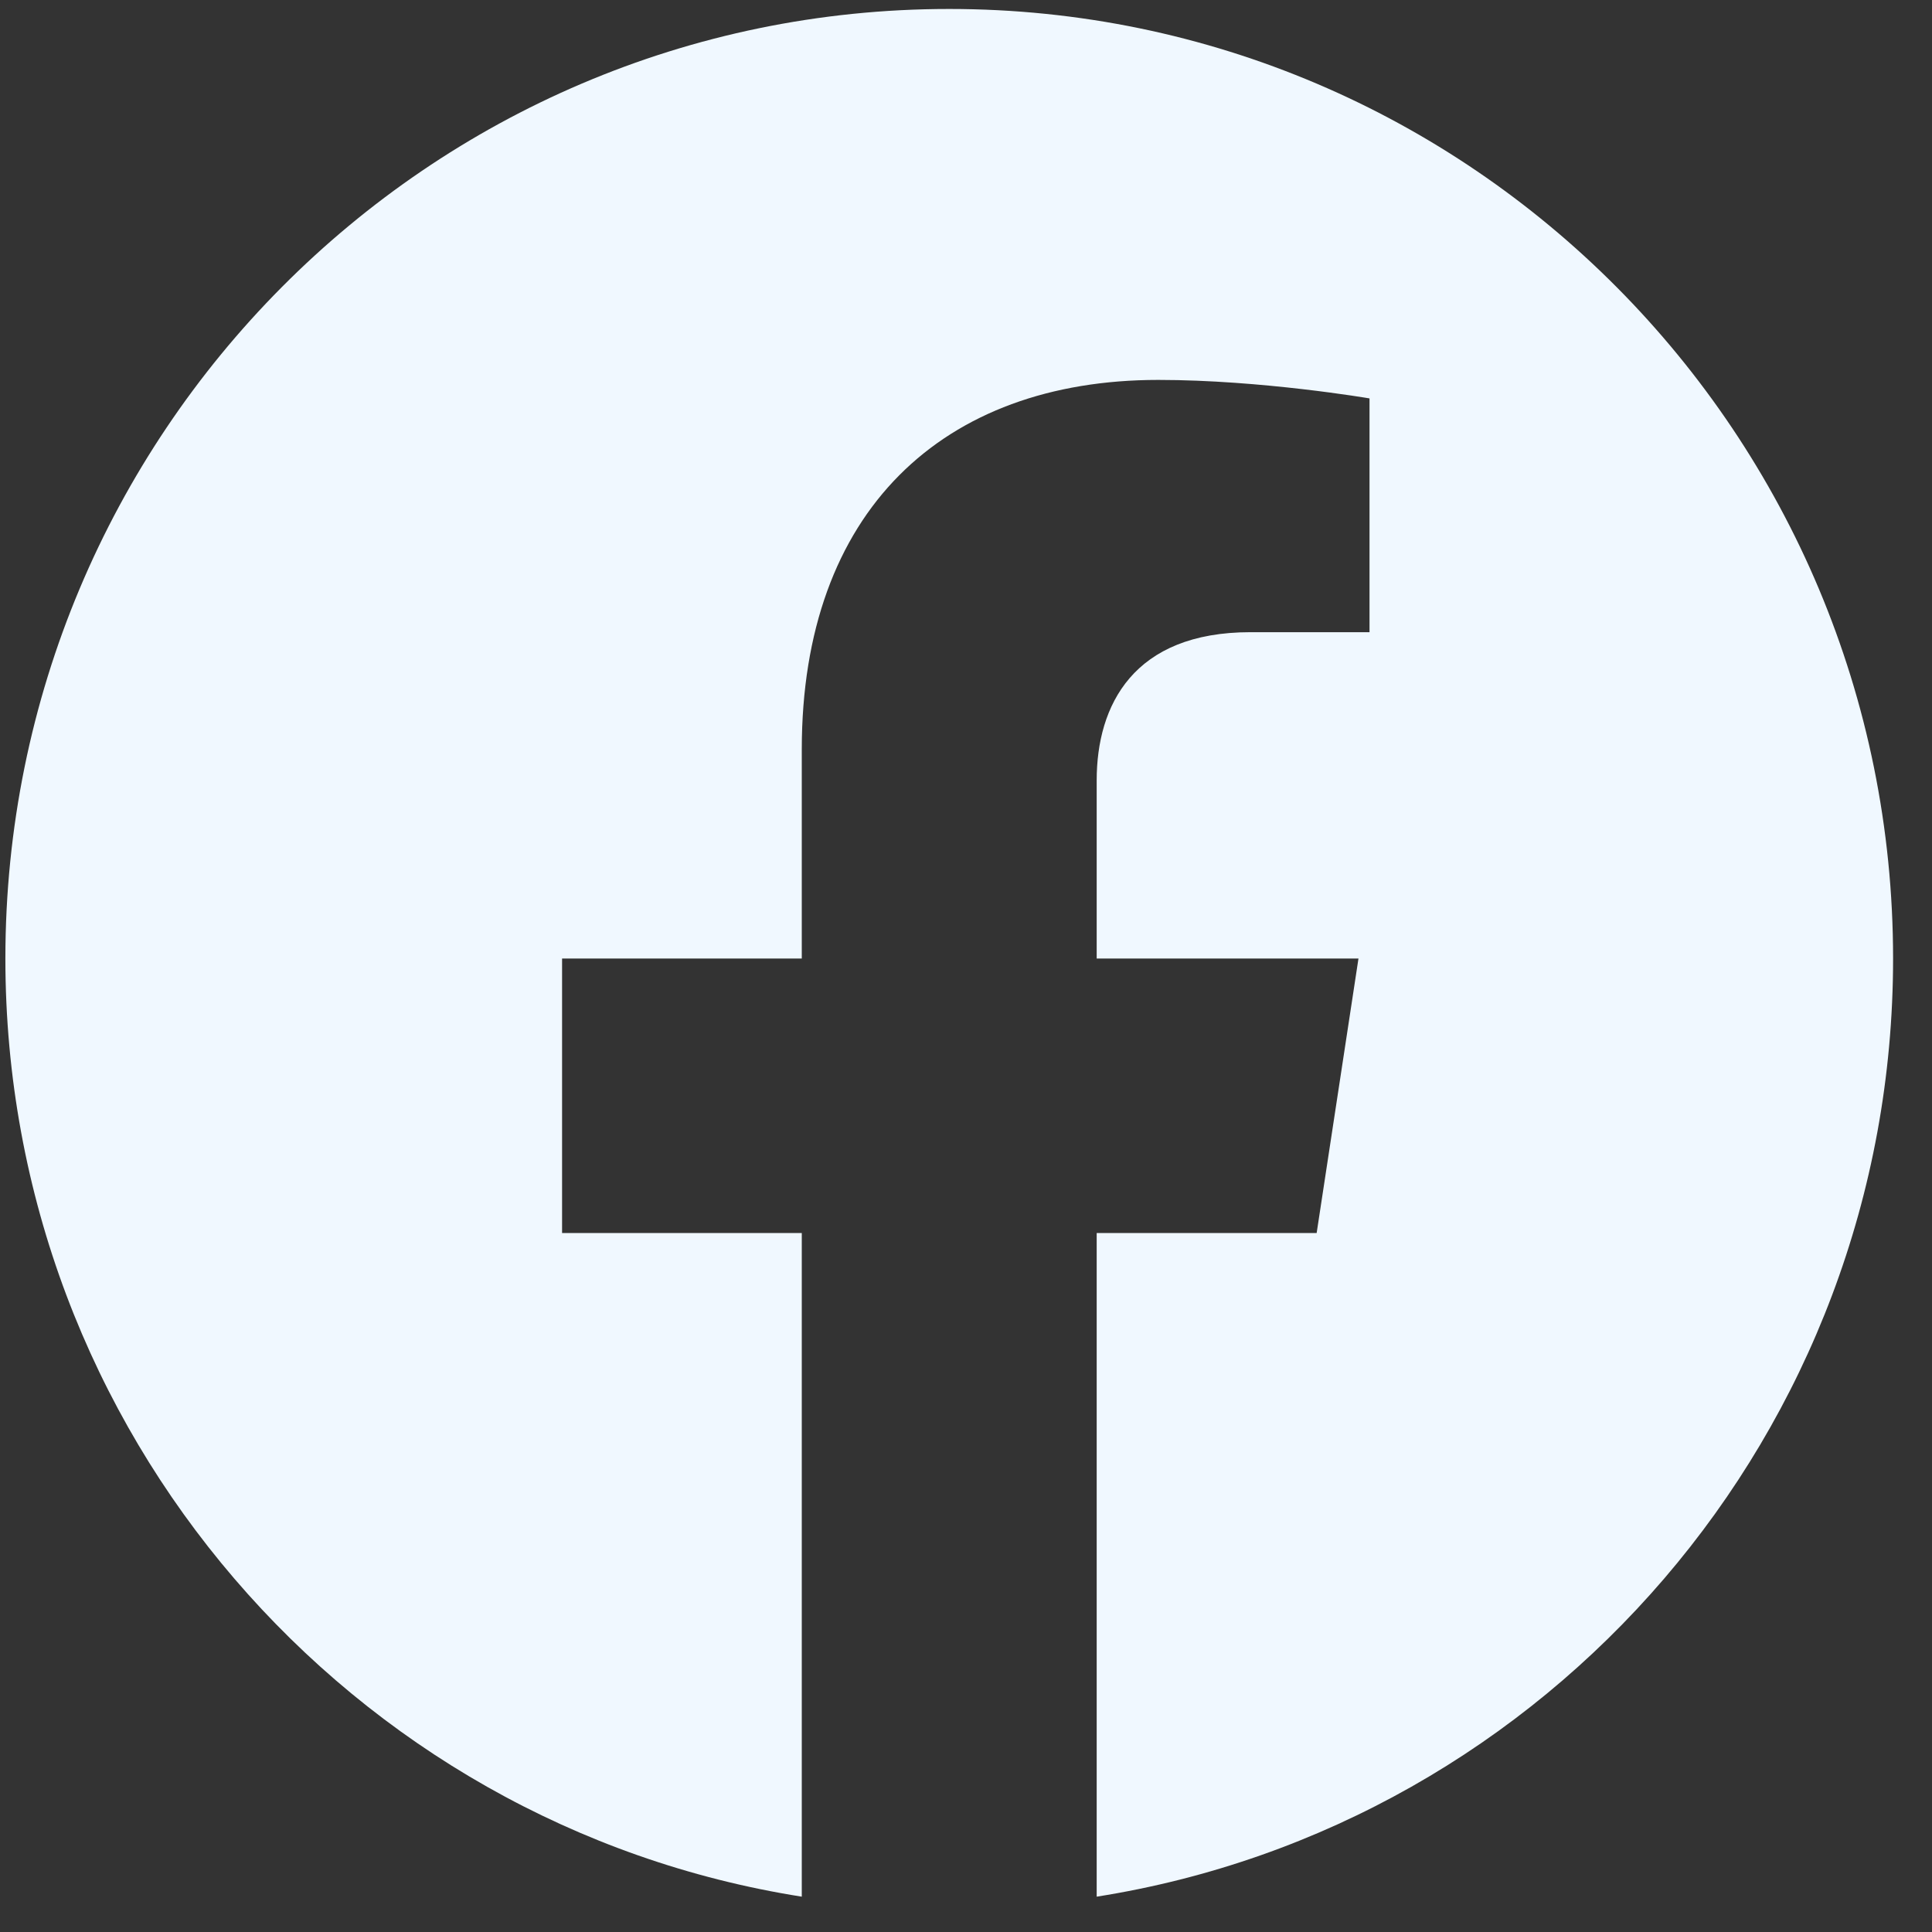<svg width="14" height="14" viewBox="0 0 14 14" fill="none" xmlns="http://www.w3.org/2000/svg">
<rect x="0" y="0" width="14" height="14" fill="#333333" stroke="none"/>
<path d="M13.718 6.946C13.718 3.146 10.656 0.065 6.878 0.065C3.101 0.065 0.039 3.146 0.039 6.946C0.039 10.381 2.54 13.228 5.81 13.744V8.935H4.073V6.946H5.81V5.43C5.81 3.705 6.831 2.753 8.393 2.753C9.141 2.753 9.924 2.887 9.924 2.887V4.581H9.062C8.212 4.581 7.947 5.111 7.947 5.655V6.946H9.844L9.541 8.935H7.947V13.744C11.217 13.228 13.718 10.381 13.718 6.946Z" fill="#F0F8FF"/>
</svg>
